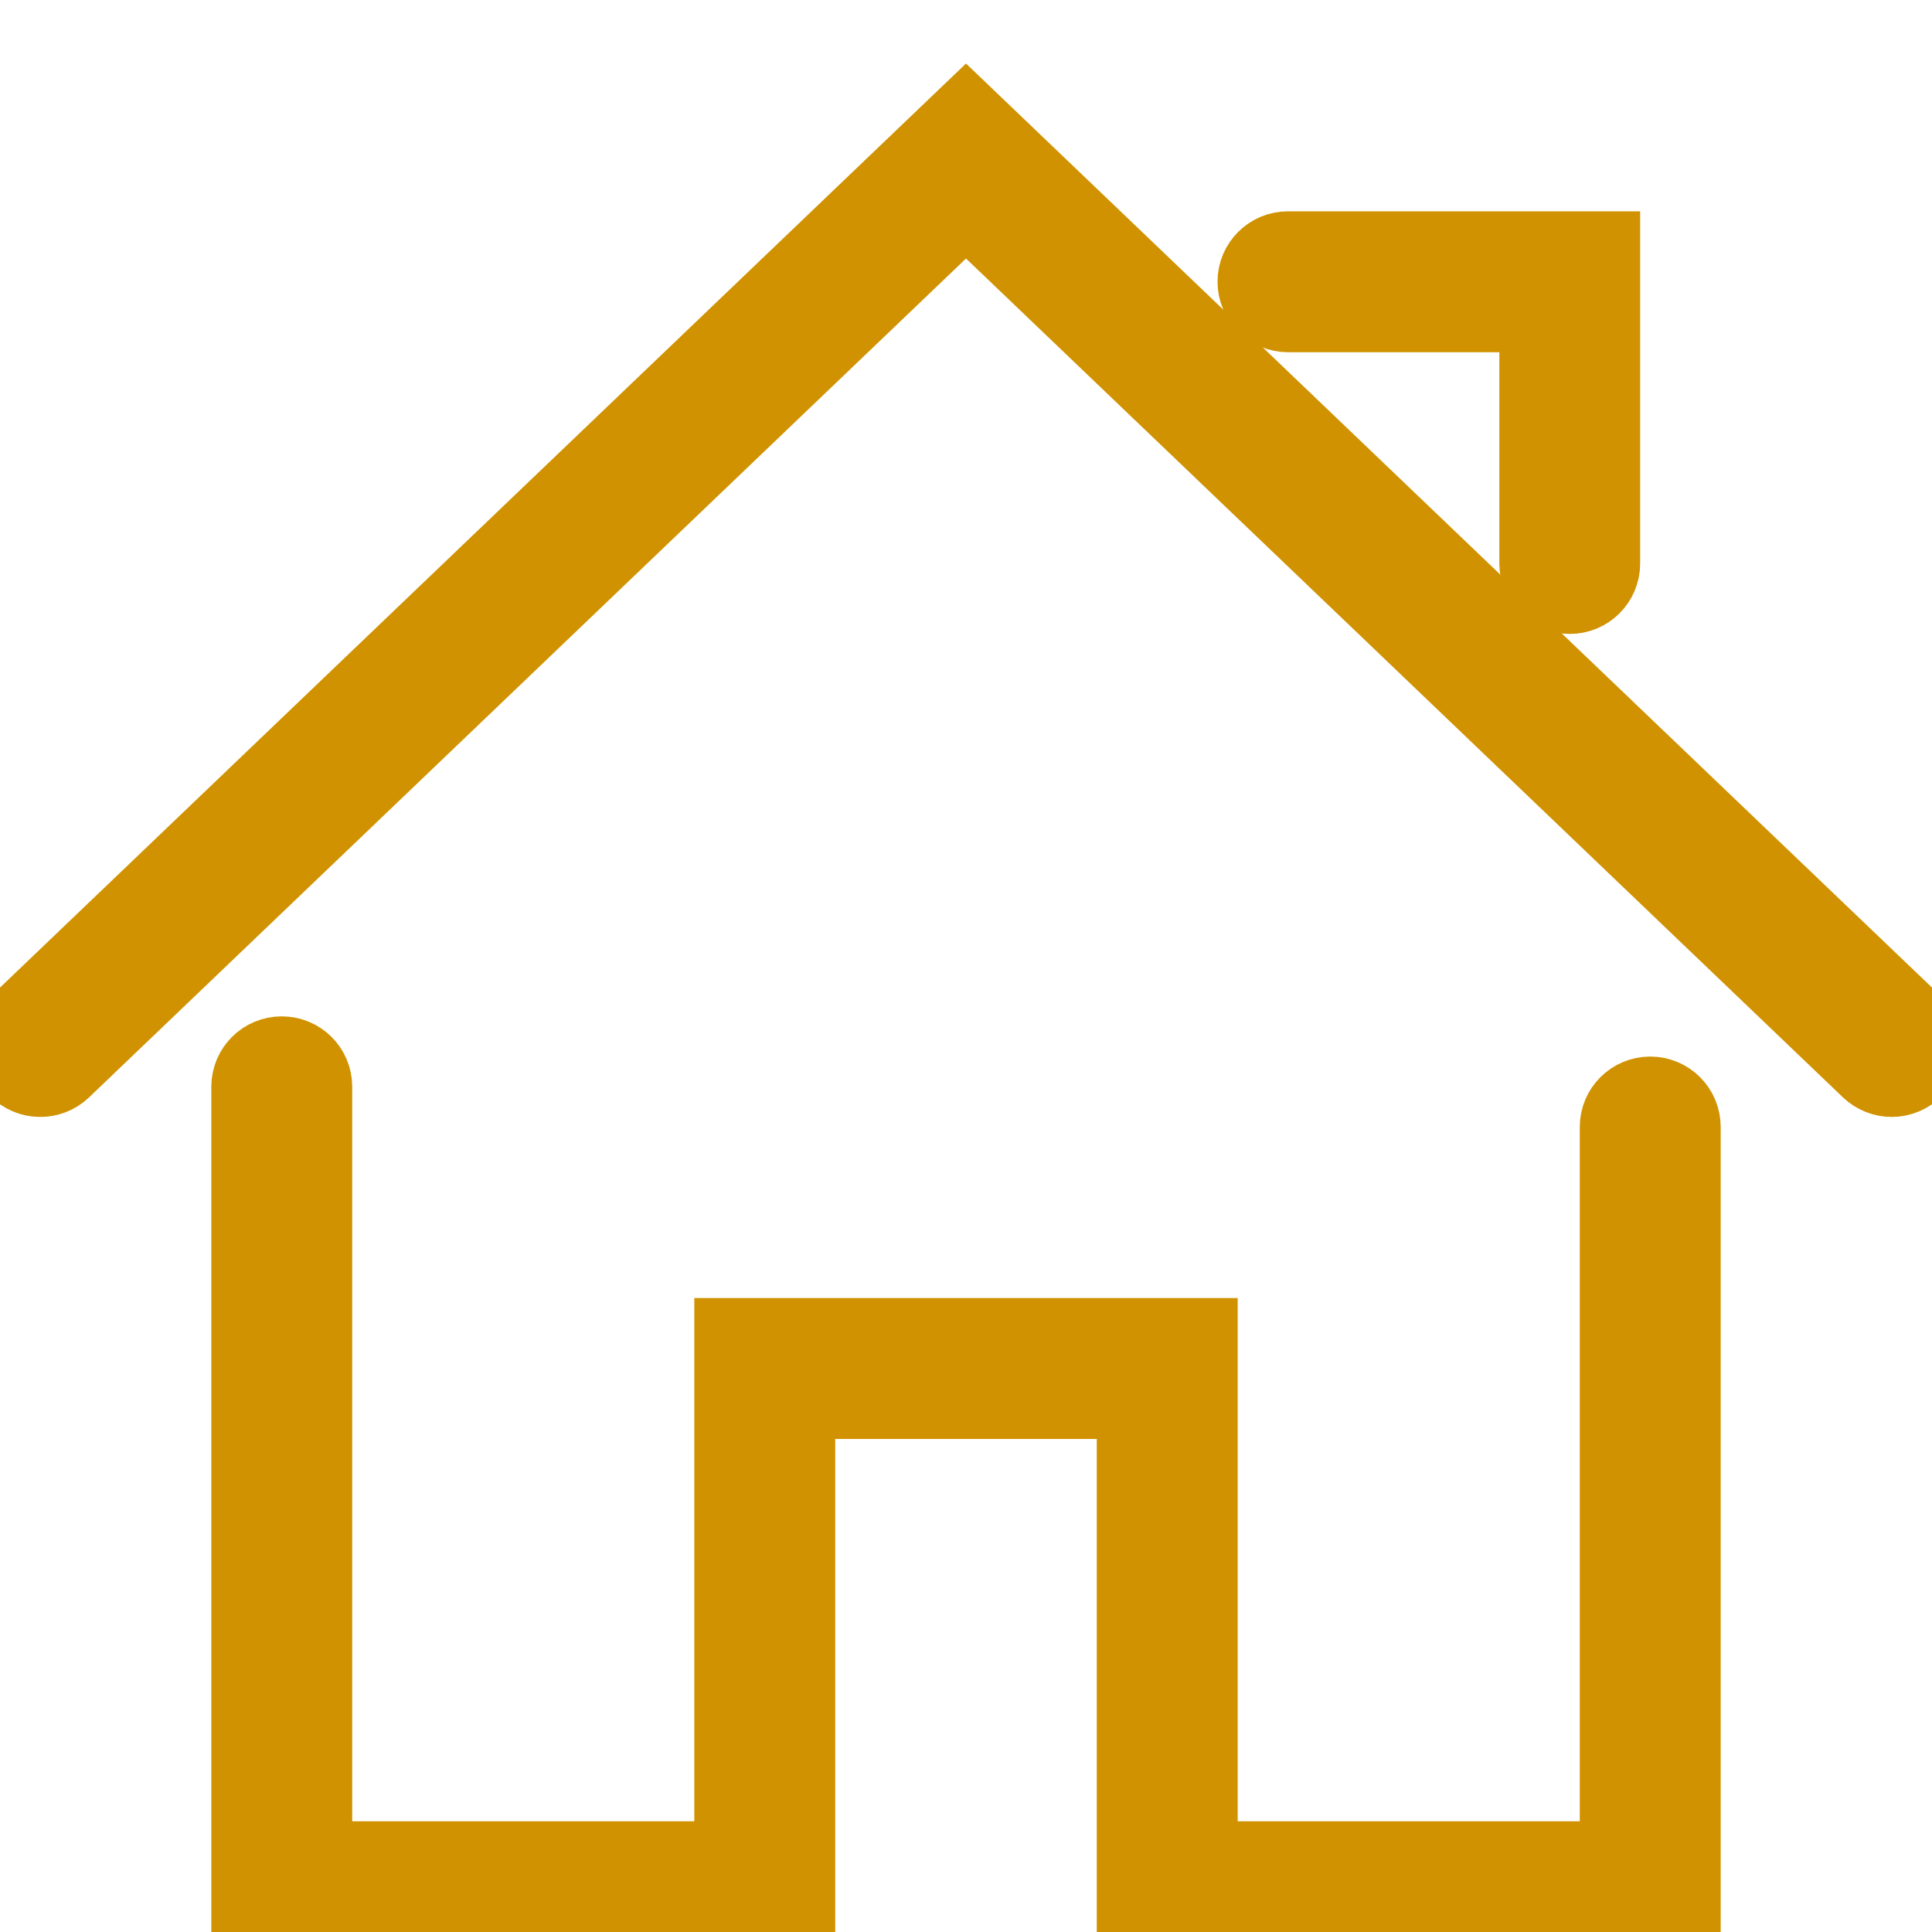 <svg width="16" height="16" viewBox="0 0 16 16" fill="none" xmlns="http://www.w3.org/2000/svg">
<g clip-path="url(#clip0)">
<path d="M14 16H9.333V11.667H6.667V16H2V9C2 8.816 2.149 8.667 2.333 8.667C2.518 8.667 2.667 8.816 2.667 9V15.333H6V11H10V15.333H13.333V9.333C13.333 9.149 13.482 9 13.667 9C13.851 9 14 9.149 14 9.333V16Z" fill="#D09200" stroke="#D09200" stroke-width="0.5"/>
<path d="M15.666 9C15.584 9 15.501 8.969 15.436 8.908L8 1.795L0.564 8.908C0.431 9.035 0.22 9.03 0.092 8.897C-0.035 8.764 -0.03 8.553 0.103 8.426L8 0.872L15.897 8.426C16.029 8.553 16.035 8.764 15.907 8.897C15.842 8.965 15.755 9 15.666 9Z" fill="#D09200" stroke="#D09200" stroke-width="0.5"/>
<path d="M13 5C12.816 5 12.667 4.851 12.667 4.667V2.667H10.667C10.482 2.667 10.333 2.517 10.333 2.333C10.333 2.149 10.482 2 10.667 2H13.333V4.667C13.333 4.851 13.184 5 13 5Z" fill="#D09200" stroke="#D09200" stroke-width="0.5"/>
</g>
<defs>
<clipPath id="clip0">
<rect width="16" height="16" fill="white"/>
</clipPath>
</defs>
</svg>
